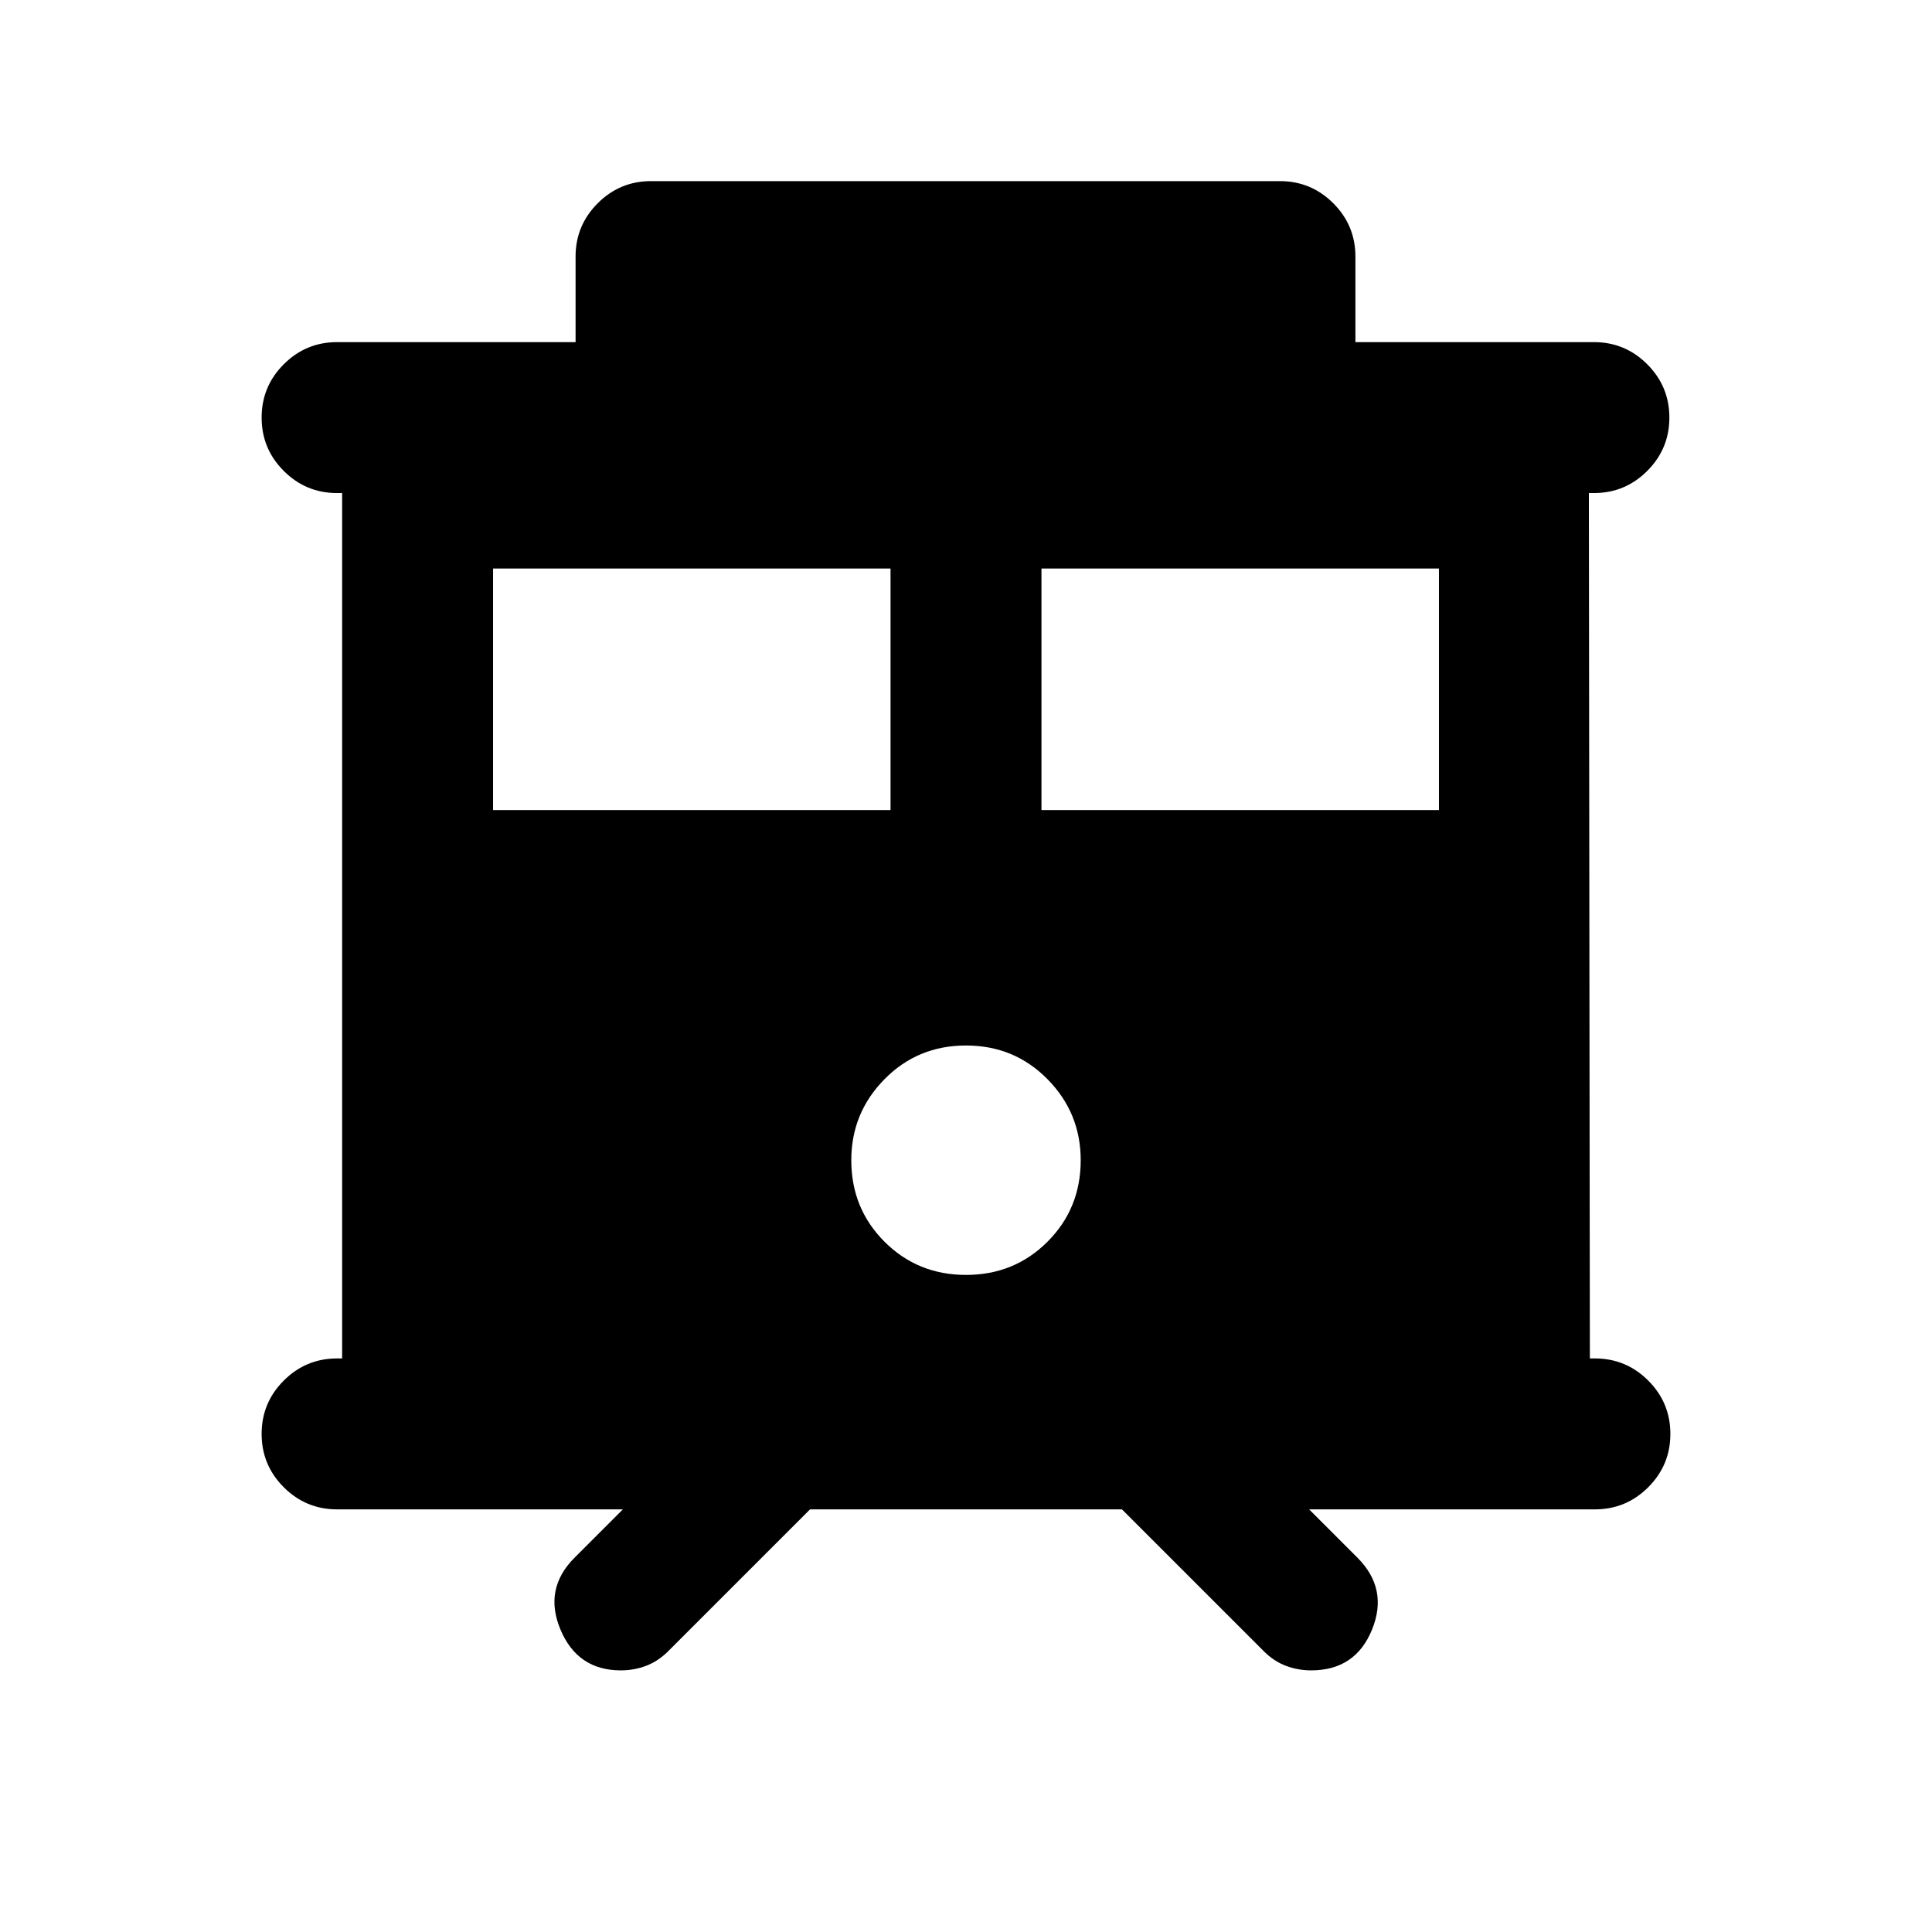 <svg xmlns="http://www.w3.org/2000/svg" height="24" viewBox="0 -960 960 960" width="24"><path d="M308.5-130q-21.5 0-30-20.25t7-35.75l24-24h-142q-15.5 0-26.5-11t-11-26.5q0-15.5 11-26.5t26.5-11h2.5v-430h-2.5q-15.5 0-26.5-11t-11-26.5q0-15.5 11-26.5t26.5-11H286v-42.5q0-15.5 11-26.5t26.5-11H636q15.5 0 26.5 11t11 26.5v42.5H792q15.5 0 26.5 11t11 26.5q0 15.5-11 26.5T792-715h-2.5l.5 430h2.5q15.5 0 26.5 11t11 26.5q0 15.5-11 26.5t-26.5 11h-142l24 24q15.5 15.5 7.25 35.75T651.5-130q-6.5 0-12.5-2.25t-11-7.25L557.5-210h-155L332-139.5q-5 5-11 7.25T308.5-130Zm209-427.5H715v-120H517.5v120Zm-272.5 0h197.5v-120H245v120Zm235 231q24 0 40.5-16.5t16.5-40.5q0-23.5-16.5-40.25T480-440.5q-24 0-40.5 16.75T423-383.5q0 24 16.5 40.5t40.5 16.5Z"/></svg>
